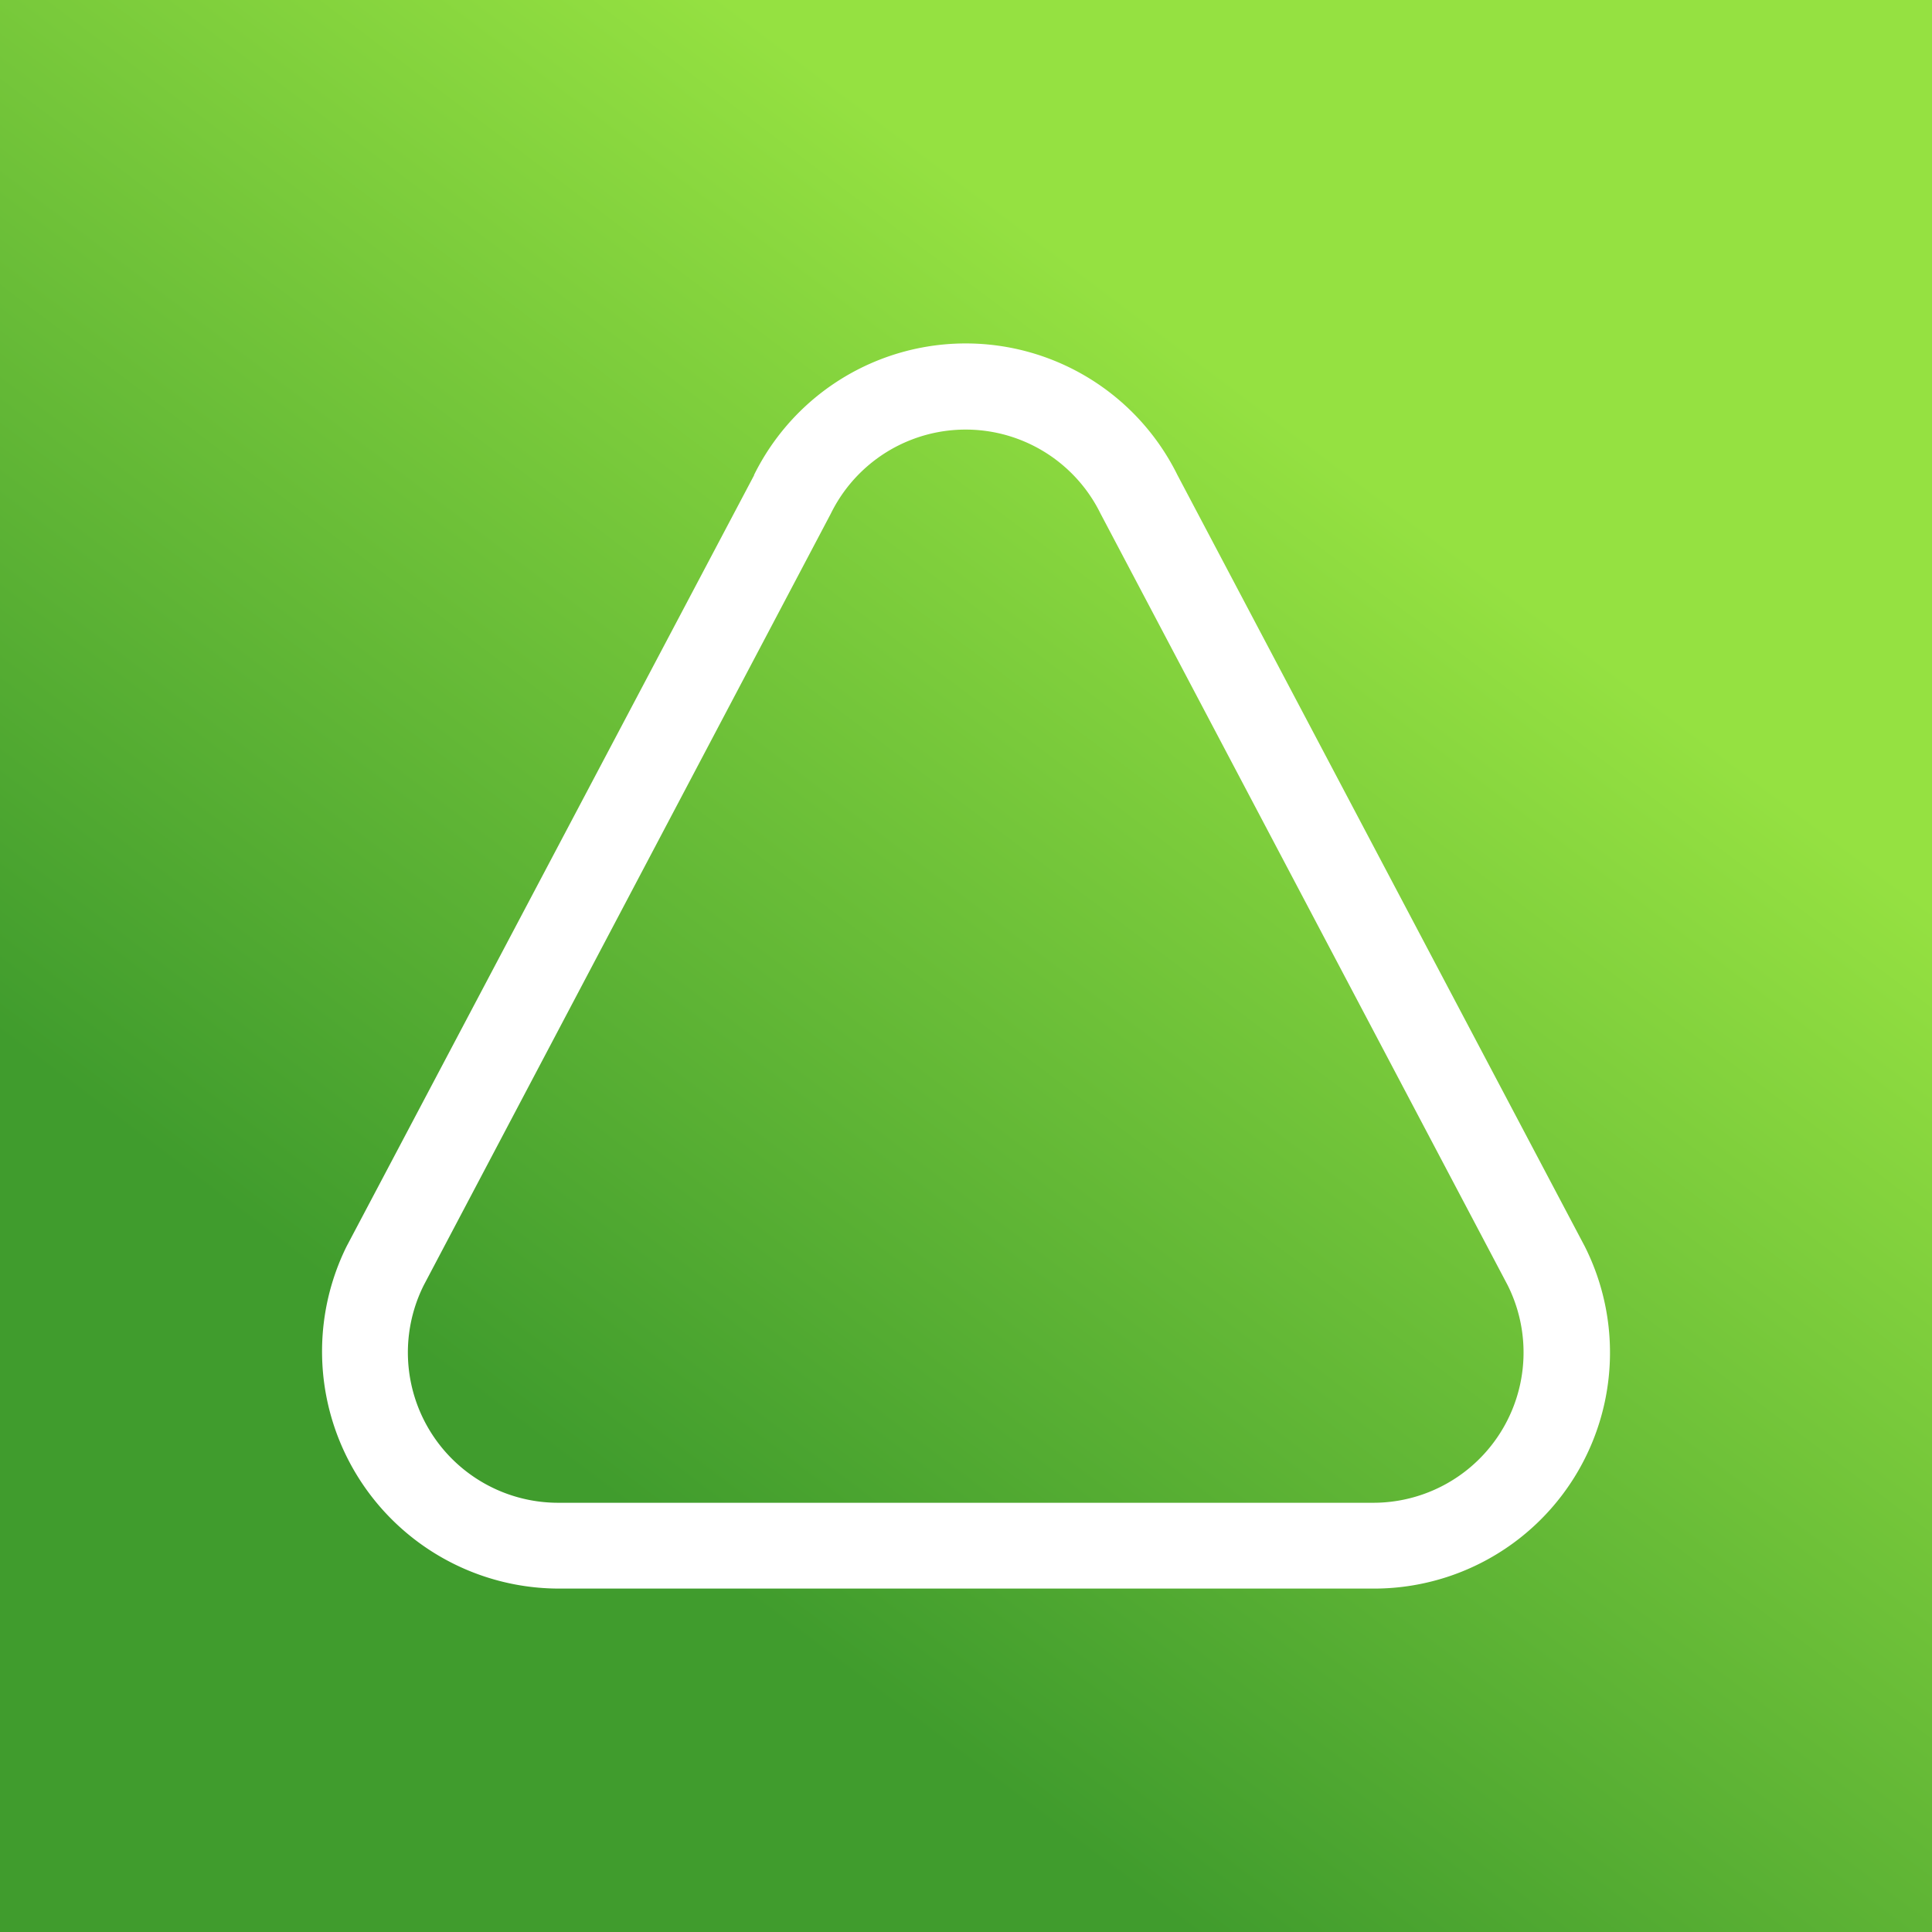<svg xmlns="http://www.w3.org/2000/svg" width="24" height="24" fill="none" viewBox="0 0 24 24">
    <rect x="0" y="0" width="24" height="24" fill="#333333" stroke="none"/>
    <g clip-path="url(#aurora__a)">
        <path fill="url(#aurora__b)" d="M24 0H0v24h24z"/>
        <path fill="#fff" d="M13.671 6.38a1.866 1.866 0 0 0-3.35 0l-5.056 9.584a1.867 1.867 0 0 0 1.675 2.704h10.112a1.867 1.867 0 0 0 1.676-2.704zM9.367 5.9a2.933 2.933 0 0 1 5.259 0l5.061 9.584a2.932 2.932 0 0 1-2.635 4.25H6.94a2.946 2.946 0 0 1-2.635-4.25l5.062-9.579z"/>
    </g>
    <defs>
        <linearGradient id="aurora__b" x1="16.968" x2="7.492" y1="5.952" y2="18.537" gradientUnits="userSpaceOnUse">
            <stop stop-color="#95E141"/>
            <stop offset=".59" stop-color="#63B836"/>
            <stop offset="1" stop-color="#409C2D"/>
        </linearGradient>
        <clipPath id="aurora__a">
            <path fill="#fff" d="M0 0h24v24H0z"/>
        </clipPath>
    </defs>
</svg>
